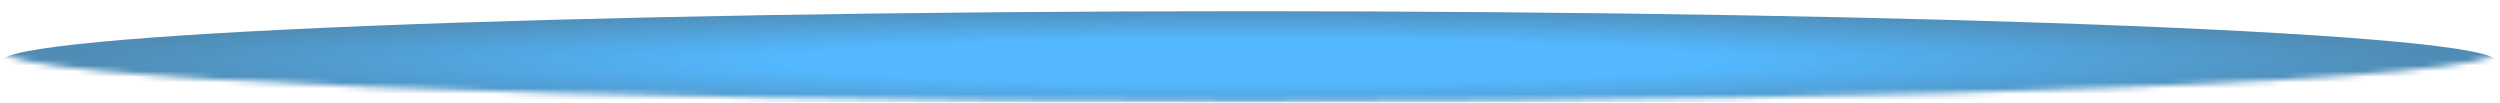 <svg width="439" height="18" viewBox="0 0 439 18" fill="none" xmlns="http://www.w3.org/2000/svg">
<mask id="mask0_141_183" style="mask-type:luminance" maskUnits="userSpaceOnUse" x="0" y="0" width="439" height="18">
<path d="M219.659 17.86C340.655 17.86 438.742 13.916 438.742 9.052C438.742 4.187 340.655 0.244 219.659 0.244C98.662 0.244 0.575 4.187 0.575 9.052C0.575 13.916 98.662 17.86 219.659 17.86Z" fill="white"/>
</mask>
<g mask="url(#mask0_141_183)">
<path fill-rule="evenodd" clip-rule="evenodd" d="M219.316 19.587C339.981 19.587 438.399 15.625 438.399 10.779C438.399 5.934 339.981 1.971 219.316 1.971C98.651 1.971 0.232 5.934 0.232 10.779C0.246 15.625 98.651 19.587 219.316 19.587Z" fill="url(#paint0_radial_141_183)"/>
</g>
<defs>
<radialGradient id="paint0_radial_141_183" cx="0" cy="0" r="1" gradientUnits="userSpaceOnUse" gradientTransform="translate(219.323 10.78) scale(203.867 9.606)">
<stop offset="0.4" stop-color="#53B8FF"/>
<stop offset="1" stop-color="#508DB6"/>
</radialGradient>
</defs>
</svg>
